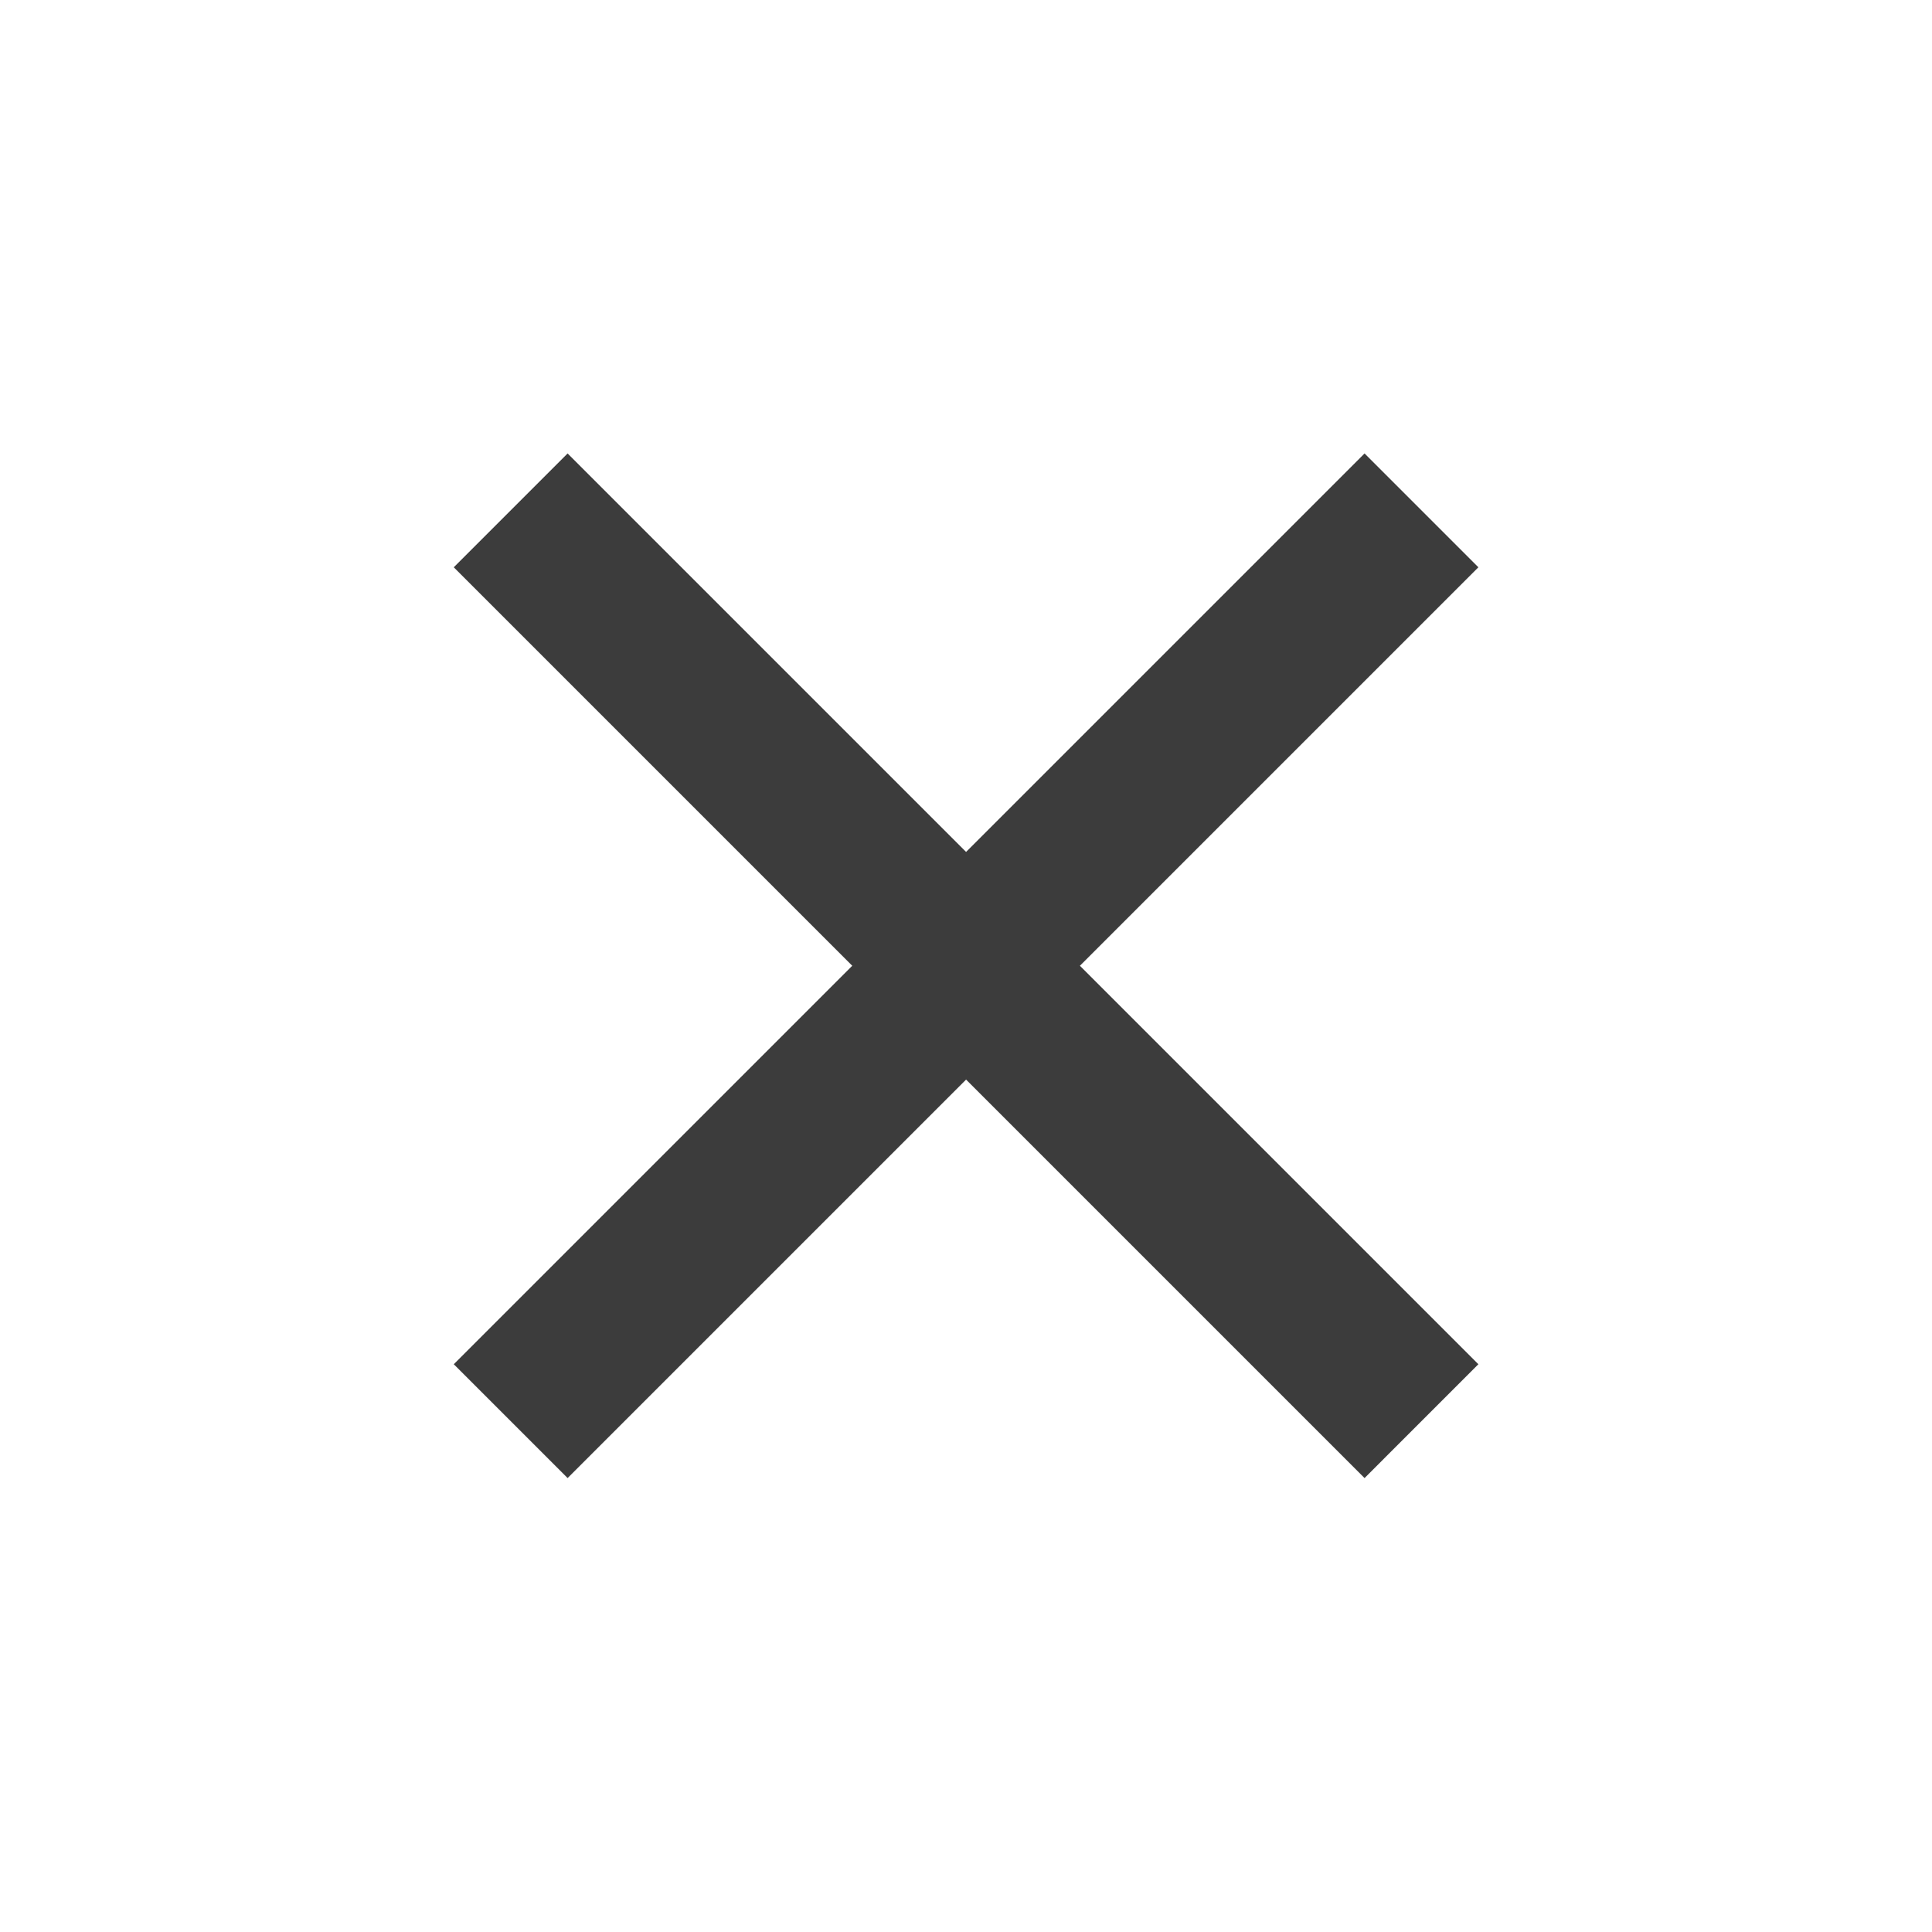 <svg width="24" height="24" viewBox="0 0 24 24" fill="none" xmlns="http://www.w3.org/2000/svg">
<g clip-path="url(#clip0_251_10674)">
<path d="M12.001 10.583L16.951 5.633L18.365 7.047L13.415 11.997L18.365 16.947L16.951 18.361L12.001 13.411L7.051 18.361L5.637 16.947L10.587 11.997L5.637 7.047L7.051 5.633L12.001 10.583Z" fill="#3C3C3C"/>
</g>
<defs>
<clipPath id="clip0_251_10674">
<rect width="24" height="24" fill="white"/>
</clipPath>
</defs>
</svg>
